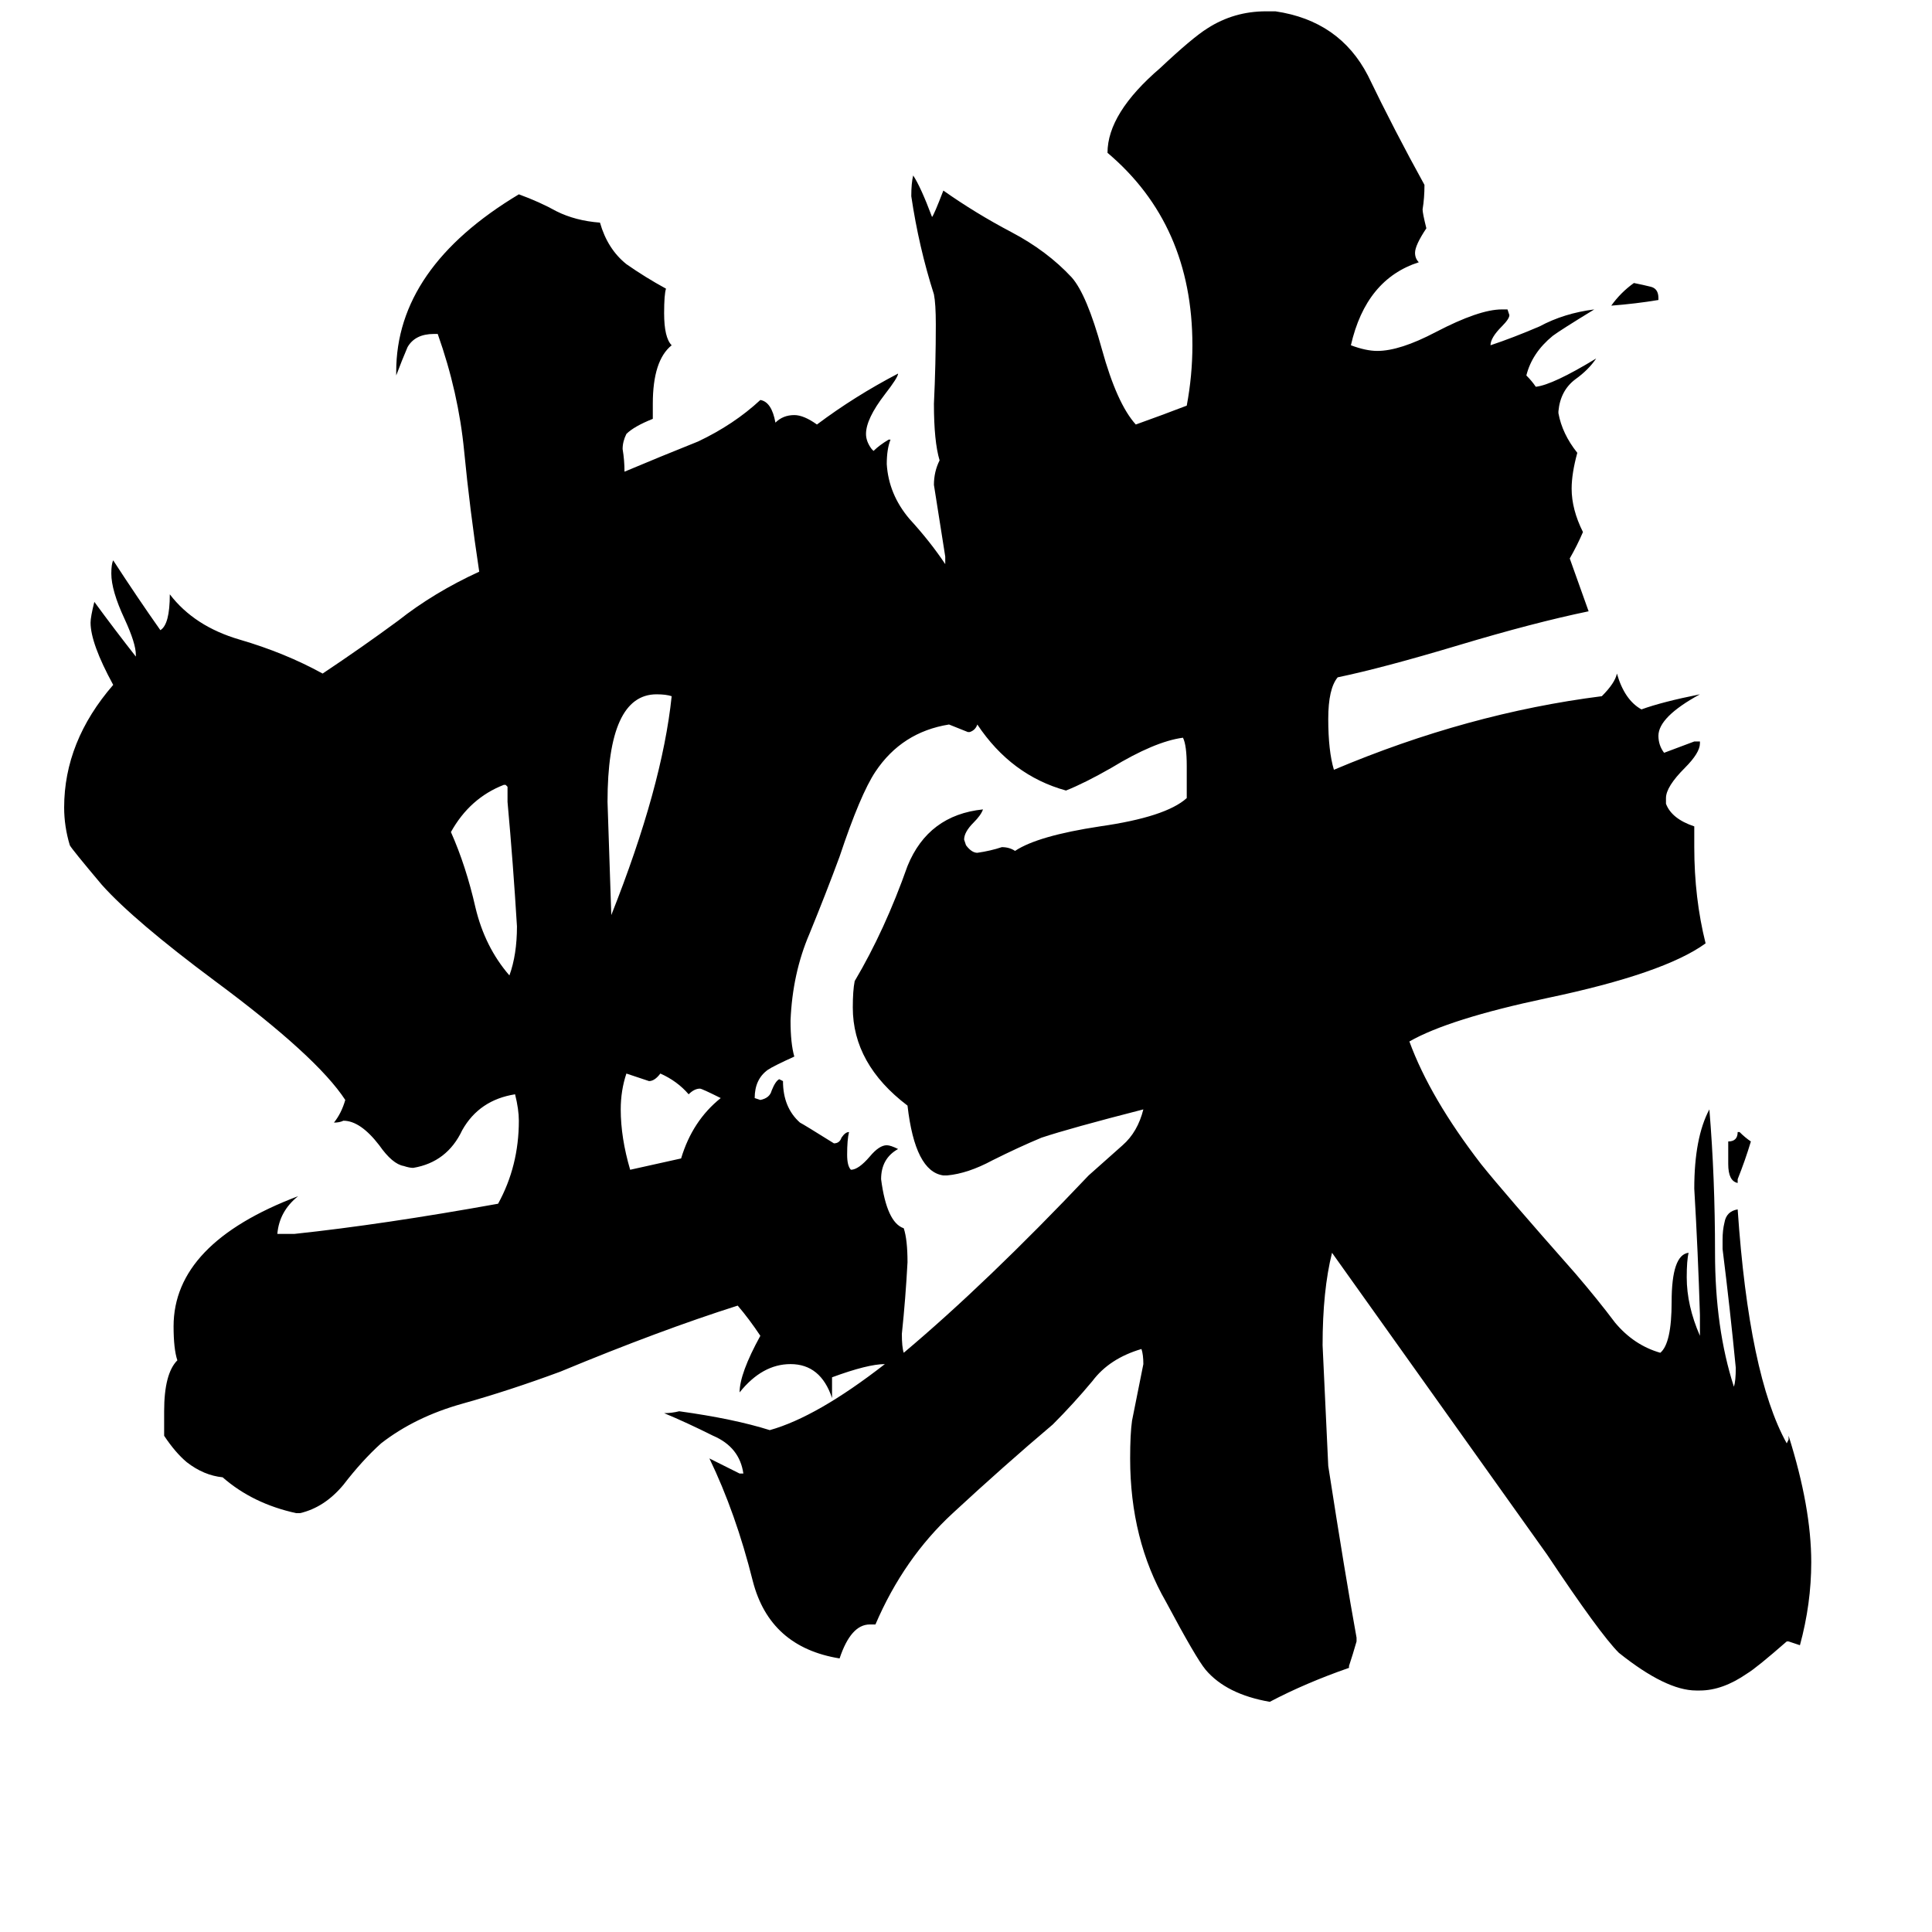 <svg xmlns="http://www.w3.org/2000/svg" viewBox="0 -800 1024 1024">
	<path fill="#000000" d="M879 -642V-641Q867 -639 854 -638Q859 -645 866 -650Q871 -649 875 -648Q879 -647 879 -642ZM921 -175V-173Q916 -174 916 -183V-195Q921 -195 921 -200H922Q925 -197 928 -195Q925 -185 921 -175ZM334 -180L361 -186Q367 -206 382 -218Q372 -223 371 -223Q368 -223 365 -220Q359 -227 350 -231Q347 -227 344 -227Q338 -229 332 -231Q329 -222 329 -212Q329 -197 334 -180ZM269 -375V-383L268 -384H267Q249 -377 239 -359Q247 -341 252 -319Q257 -298 270 -283Q274 -294 274 -309Q272 -342 269 -375ZM324 -315Q351 -383 356 -431Q353 -432 348 -432Q322 -432 322 -375Q323 -345 324 -315ZM502 -177H500Q485 -179 481 -214Q452 -236 452 -266Q452 -275 453 -280Q469 -307 481 -341Q492 -368 521 -371Q520 -368 516 -364Q511 -359 511 -355L512 -352Q515 -348 518 -348Q525 -349 531 -351Q535 -351 538 -349Q550 -357 583 -362Q618 -367 629 -377V-394Q629 -405 627 -409Q612 -407 589 -393Q575 -385 565 -381Q536 -389 518 -416Q517 -413 514 -412H513Q508 -414 503 -416Q478 -412 464 -391Q456 -379 445 -346Q438 -327 429 -305Q420 -284 419 -259Q419 -247 421 -240Q410 -235 407 -233Q400 -228 400 -218L403 -217Q408 -218 409 -222Q411 -227 413 -228L415 -227Q415 -213 424 -205Q426 -204 442 -194Q445 -194 446 -197Q448 -200 450 -200Q449 -196 449 -188Q449 -182 451 -180Q455 -180 461 -187Q466 -193 470 -193Q472 -193 476 -191Q467 -186 467 -175Q470 -152 479 -149Q481 -143 481 -131Q480 -112 478 -93Q478 -86 479 -83Q523 -120 577 -177Q586 -185 595 -193Q603 -200 606 -212Q567 -202 552 -197Q540 -192 526 -185Q513 -178 502 -177ZM948 70H947Q931 84 926 87Q913 96 901 96H899Q883 96 858 76Q848 66 820 24Q763 -56 706 -136Q701 -116 701 -87Q701 -86 704 -23Q713 35 719 68V70Q717 77 715 83V84Q692 92 673 102Q650 98 639 85Q634 79 618 49Q599 16 599 -27Q599 -40 600 -47Q603 -62 606 -77Q606 -82 605 -85Q588 -80 579 -68Q569 -56 558 -45Q532 -23 505 2Q479 26 464 61H461Q451 61 445 79Q408 73 399 38Q390 2 376 -27Q384 -23 392 -19H394Q392 -33 378 -39Q364 -46 352 -51Q356 -51 360 -52Q389 -48 408 -42Q433 -49 469 -77Q460 -77 441 -70V-59Q435 -77 419 -77Q404 -77 392 -62Q392 -72 403 -92Q397 -101 391 -108Q350 -95 297 -73Q270 -63 245 -56Q220 -49 202 -35Q192 -26 182 -13Q172 -1 159 2H157Q134 -3 118 -17Q108 -18 99 -25Q93 -30 87 -39V-52Q87 -72 94 -79Q92 -85 92 -97Q92 -141 158 -166Q148 -158 147 -146H156Q203 -151 264 -162Q275 -182 275 -206Q275 -212 273 -220Q254 -217 245 -201Q237 -184 219 -181Q217 -181 214 -182Q208 -183 201 -193Q191 -206 182 -206Q180 -205 177 -205Q181 -210 183 -217Q168 -240 114 -280Q71 -312 54 -331Q38 -350 37 -352Q34 -362 34 -372Q34 -407 60 -437Q48 -459 48 -470Q48 -473 50 -481Q61 -466 72 -452V-453Q72 -459 66 -472Q59 -487 59 -496Q59 -501 60 -503Q73 -483 85 -466Q90 -469 90 -485Q103 -468 127 -461Q151 -454 171 -443Q192 -457 211 -471Q230 -486 254 -497Q249 -530 246 -561Q243 -592 232 -623H230Q220 -623 216 -616Q213 -609 210 -601V-603Q210 -658 275 -697Q286 -693 295 -688Q305 -683 318 -682Q322 -668 332 -660Q342 -653 353 -647Q352 -644 352 -634Q352 -621 356 -617Q346 -609 346 -586V-578Q336 -574 332 -570Q330 -566 330 -562Q331 -556 331 -550Q350 -558 370 -566Q389 -575 403 -588Q409 -587 411 -576Q415 -580 421 -580Q426 -580 433 -575Q453 -590 476 -602Q476 -600 469 -591Q459 -578 459 -570Q459 -566 462 -562L463 -561Q466 -564 471 -567H472Q470 -562 470 -554Q471 -538 482 -525Q493 -513 501 -501V-505Q498 -524 495 -543Q495 -550 498 -556Q495 -566 495 -586Q496 -607 496 -628Q496 -639 495 -644Q487 -669 483 -696Q483 -703 484 -707Q488 -701 494 -685Q495 -686 500 -699Q517 -687 536 -677Q555 -667 568 -653Q576 -644 584 -615Q592 -586 602 -575Q616 -580 629 -585Q632 -601 632 -617Q632 -681 587 -719Q587 -740 615 -764Q632 -780 640 -785Q654 -794 671 -794H676Q710 -789 725 -760Q739 -731 755 -702Q755 -695 754 -689Q754 -687 756 -679Q750 -670 750 -666Q750 -663 752 -661Q724 -652 716 -617Q724 -614 730 -614Q742 -614 761 -624Q784 -636 796 -636H799L800 -633Q800 -631 796 -627Q790 -621 790 -617Q802 -621 816 -627Q829 -634 845 -636Q827 -625 823 -622Q812 -613 809 -601Q812 -598 814 -595Q823 -596 846 -610Q842 -604 835 -599Q827 -593 826 -582V-581Q828 -570 836 -560Q833 -549 833 -541Q833 -530 839 -518Q836 -511 832 -504Q837 -490 842 -476Q813 -470 773 -458Q733 -446 709 -441Q704 -435 704 -419Q704 -402 707 -392Q778 -422 849 -431Q856 -438 857 -443Q861 -429 870 -424Q881 -428 901 -432Q879 -420 879 -410Q879 -405 882 -401Q890 -404 898 -407H901V-406Q901 -401 893 -393Q883 -383 883 -377V-374Q886 -366 898 -362V-351Q898 -324 904 -300Q882 -284 820 -271Q768 -260 747 -248Q758 -218 785 -183Q797 -168 835 -125Q847 -111 856 -99Q866 -87 880 -83Q886 -88 886 -110Q886 -135 895 -136Q894 -132 894 -123Q894 -108 901 -92V-103Q900 -136 898 -170Q898 -197 906 -212Q909 -176 909 -136Q909 -96 919 -65Q920 -68 920 -75Q917 -106 913 -138V-143Q913 -148 914 -152Q915 -158 921 -159Q927 -71 947 -35L948 -37V-39Q960 -1 960 28Q960 50 954 72Q951 71 948 70Z"/>
</svg>